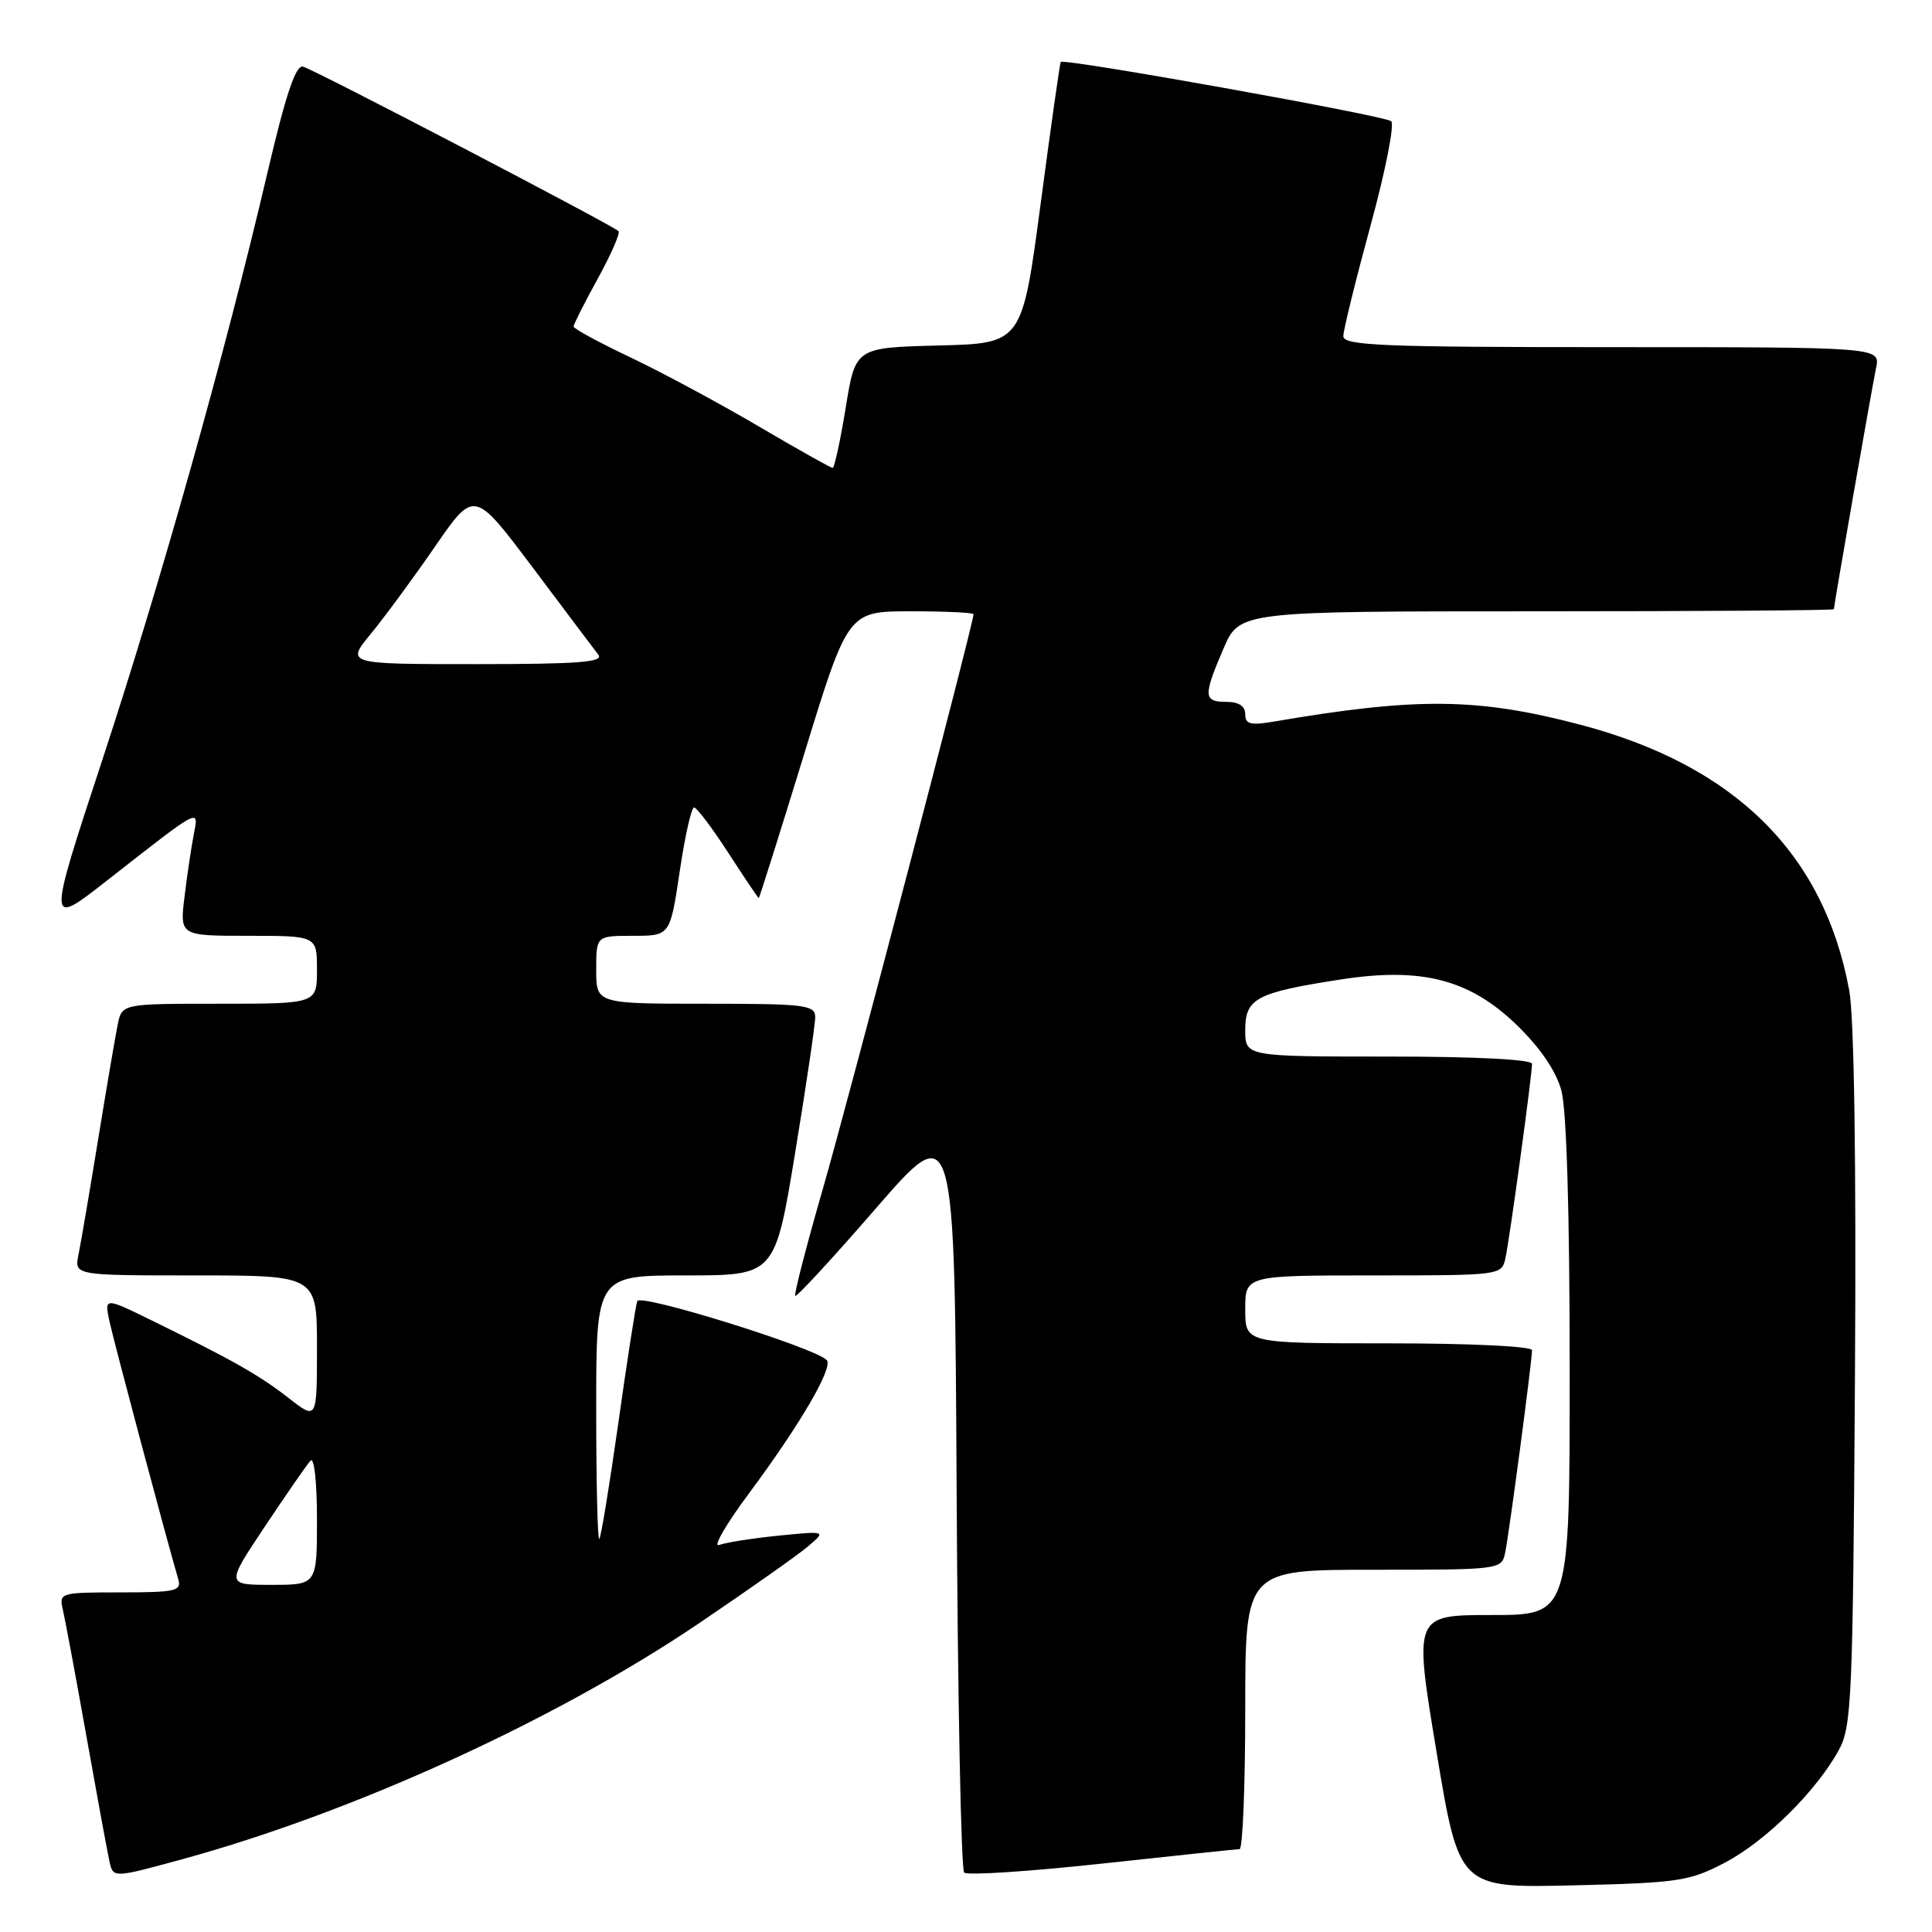 <?xml version="1.0" encoding="UTF-8" standalone="no"?>
<!DOCTYPE svg PUBLIC "-//W3C//DTD SVG 1.1//EN" "http://www.w3.org/Graphics/SVG/1.1/DTD/svg11.dtd" >
<svg xmlns="http://www.w3.org/2000/svg" xmlns:xlink="http://www.w3.org/1999/xlink" version="1.1" viewBox="0 0 256 256">
 <g >
 <path fill="currentColor"
d=" M 228.54 246.82 C 233.95 243.99 240.69 237.32 243.67 231.86 C 245.36 228.76 245.52 224.91 245.79 182.68 C 245.97 153.85 245.69 134.77 245.03 131.22 C 241.68 113.07 229.86 101.41 209.37 96.02 C 195.78 92.45 187.75 92.37 168.75 95.62 C 165.69 96.14 165.00 95.96 165.00 94.63 C 165.00 93.56 164.14 93.00 162.50 93.00 C 159.45 93.00 159.41 92.23 162.12 85.94 C 164.25 81.00 164.25 81.00 203.62 81.00 C 225.28 81.00 243.00 80.88 243.00 80.72 C 243.00 80.20 248.02 51.49 248.59 48.75 C 249.16 46.00 249.16 46.00 213.58 46.00 C 183.09 46.00 178.00 45.79 178.00 44.54 C 178.00 43.74 179.62 37.17 181.59 29.94 C 183.57 22.70 184.81 16.46 184.34 16.06 C 183.48 15.32 140.91 7.68 140.55 8.21 C 140.44 8.37 139.24 16.82 137.89 27.00 C 135.43 45.50 135.43 45.50 124.39 45.78 C 113.35 46.06 113.35 46.06 112.06 54.03 C 111.34 58.41 110.57 62.00 110.33 62.00 C 110.09 62.00 105.67 59.52 100.52 56.49 C 95.37 53.46 87.75 49.36 83.58 47.38 C 79.41 45.40 76.00 43.55 76.00 43.27 C 76.00 42.98 77.44 40.13 79.21 36.92 C 80.97 33.71 82.21 30.88 81.96 30.63 C 81.13 29.82 41.53 9.16 40.15 8.83 C 39.18 8.59 37.86 12.53 35.41 23.00 C 29.86 46.71 21.33 77.05 13.56 100.69 C 6.26 122.87 6.26 122.87 14.16 116.69 C 26.71 106.87 26.35 107.06 25.68 110.55 C 25.36 112.17 24.81 115.86 24.46 118.75 C 23.81 124.00 23.81 124.00 32.91 124.00 C 42.00 124.00 42.00 124.00 42.00 128.50 C 42.00 133.00 42.00 133.00 29.08 133.00 C 16.16 133.00 16.16 133.00 15.60 135.75 C 15.29 137.26 14.12 144.12 13.00 151.00 C 11.88 157.88 10.71 164.74 10.40 166.25 C 9.84 169.00 9.84 169.00 25.92 169.00 C 42.00 169.00 42.00 169.00 42.00 178.58 C 42.00 188.17 42.00 188.17 38.25 185.25 C 34.36 182.22 30.93 180.27 20.16 174.99 C 13.81 171.88 13.81 171.88 14.53 175.19 C 15.15 178.03 22.12 204.16 23.62 209.25 C 24.08 210.82 23.28 211.00 15.96 211.00 C 7.99 211.00 7.80 211.06 8.32 213.25 C 8.61 214.49 10.02 222.03 11.44 230.00 C 12.86 237.97 14.24 245.48 14.51 246.68 C 15.00 248.86 15.00 248.86 24.25 246.33 C 46.90 240.12 73.63 227.92 92.55 215.14 C 99.12 210.70 105.62 206.12 107.00 204.96 C 109.50 202.85 109.50 202.85 103.18 203.48 C 99.71 203.83 96.15 204.39 95.29 204.72 C 94.42 205.05 96.19 201.99 99.22 197.91 C 106.03 188.76 110.47 181.14 109.54 180.21 C 107.87 178.53 84.80 171.36 84.44 172.40 C 84.23 173.00 83.10 180.25 81.94 188.50 C 80.77 196.75 79.64 203.69 79.41 203.92 C 79.18 204.15 79.00 196.38 79.00 186.67 C 79.00 169.00 79.00 169.00 90.85 169.00 C 102.69 169.00 102.69 169.00 105.36 152.75 C 106.83 143.81 108.03 135.71 108.02 134.75 C 108.00 133.16 106.64 133.00 93.50 133.00 C 79.00 133.00 79.00 133.00 79.00 128.50 C 79.00 124.00 79.00 124.00 83.90 124.00 C 88.79 124.00 88.79 124.00 90.06 115.50 C 90.75 110.82 91.61 107.00 91.97 107.00 C 92.33 107.00 94.36 109.70 96.50 113.00 C 98.64 116.30 100.45 119.00 100.54 119.00 C 100.62 119.00 103.32 110.45 106.53 100.00 C 112.36 81.00 112.36 81.00 120.68 81.00 C 125.26 81.00 129.00 81.17 129.00 81.39 C 129.00 82.57 112.45 145.67 109.06 157.43 C 106.85 165.10 105.19 171.52 105.37 171.71 C 105.56 171.89 110.39 166.66 116.10 160.07 C 126.50 148.10 126.50 148.10 126.76 197.76 C 126.90 225.07 127.35 247.74 127.76 248.13 C 128.17 248.52 136.38 247.98 146.00 246.94 C 155.62 245.89 163.84 245.03 164.25 245.02 C 164.66 245.01 165.00 236.68 165.00 226.50 C 165.00 208.00 165.00 208.00 181.98 208.00 C 198.78 208.00 198.97 207.98 199.44 205.75 C 199.96 203.28 203.00 180.38 203.00 178.91 C 203.00 178.39 194.77 178.00 184.00 178.00 C 165.00 178.00 165.00 178.00 165.00 173.50 C 165.00 169.00 165.00 169.00 181.98 169.00 C 198.77 169.00 198.97 168.98 199.47 166.75 C 200.02 164.29 203.00 142.52 203.00 140.97 C 203.00 140.38 195.55 140.00 184.00 140.00 C 165.00 140.00 165.00 140.00 165.00 136.48 C 165.00 132.29 166.45 131.52 177.62 129.79 C 188.38 128.12 194.73 129.76 201.00 135.84 C 204.10 138.85 206.19 141.92 206.89 144.50 C 207.58 147.02 207.99 160.66 207.99 181.25 C 208.00 214.00 208.00 214.00 197.67 214.00 C 187.34 214.00 187.34 214.00 190.34 232.09 C 193.34 250.17 193.34 250.17 208.42 249.82 C 222.42 249.49 223.86 249.27 228.54 246.82 Z  M 35.11 202.25 C 37.95 197.99 40.66 194.07 41.14 193.55 C 41.63 193.01 42.00 196.35 42.00 201.30 C 42.00 210.00 42.00 210.00 35.97 210.00 C 29.94 210.00 29.94 210.00 35.11 202.25 Z  M 49.17 83.94 C 51.00 81.71 54.83 76.51 57.67 72.38 C 62.84 64.89 62.84 64.89 70.58 75.19 C 74.83 80.86 78.75 86.06 79.28 86.75 C 80.04 87.74 76.65 88.00 63.04 88.00 C 45.83 88.00 45.83 88.00 49.17 83.94 Z "/>
</g>
</svg>